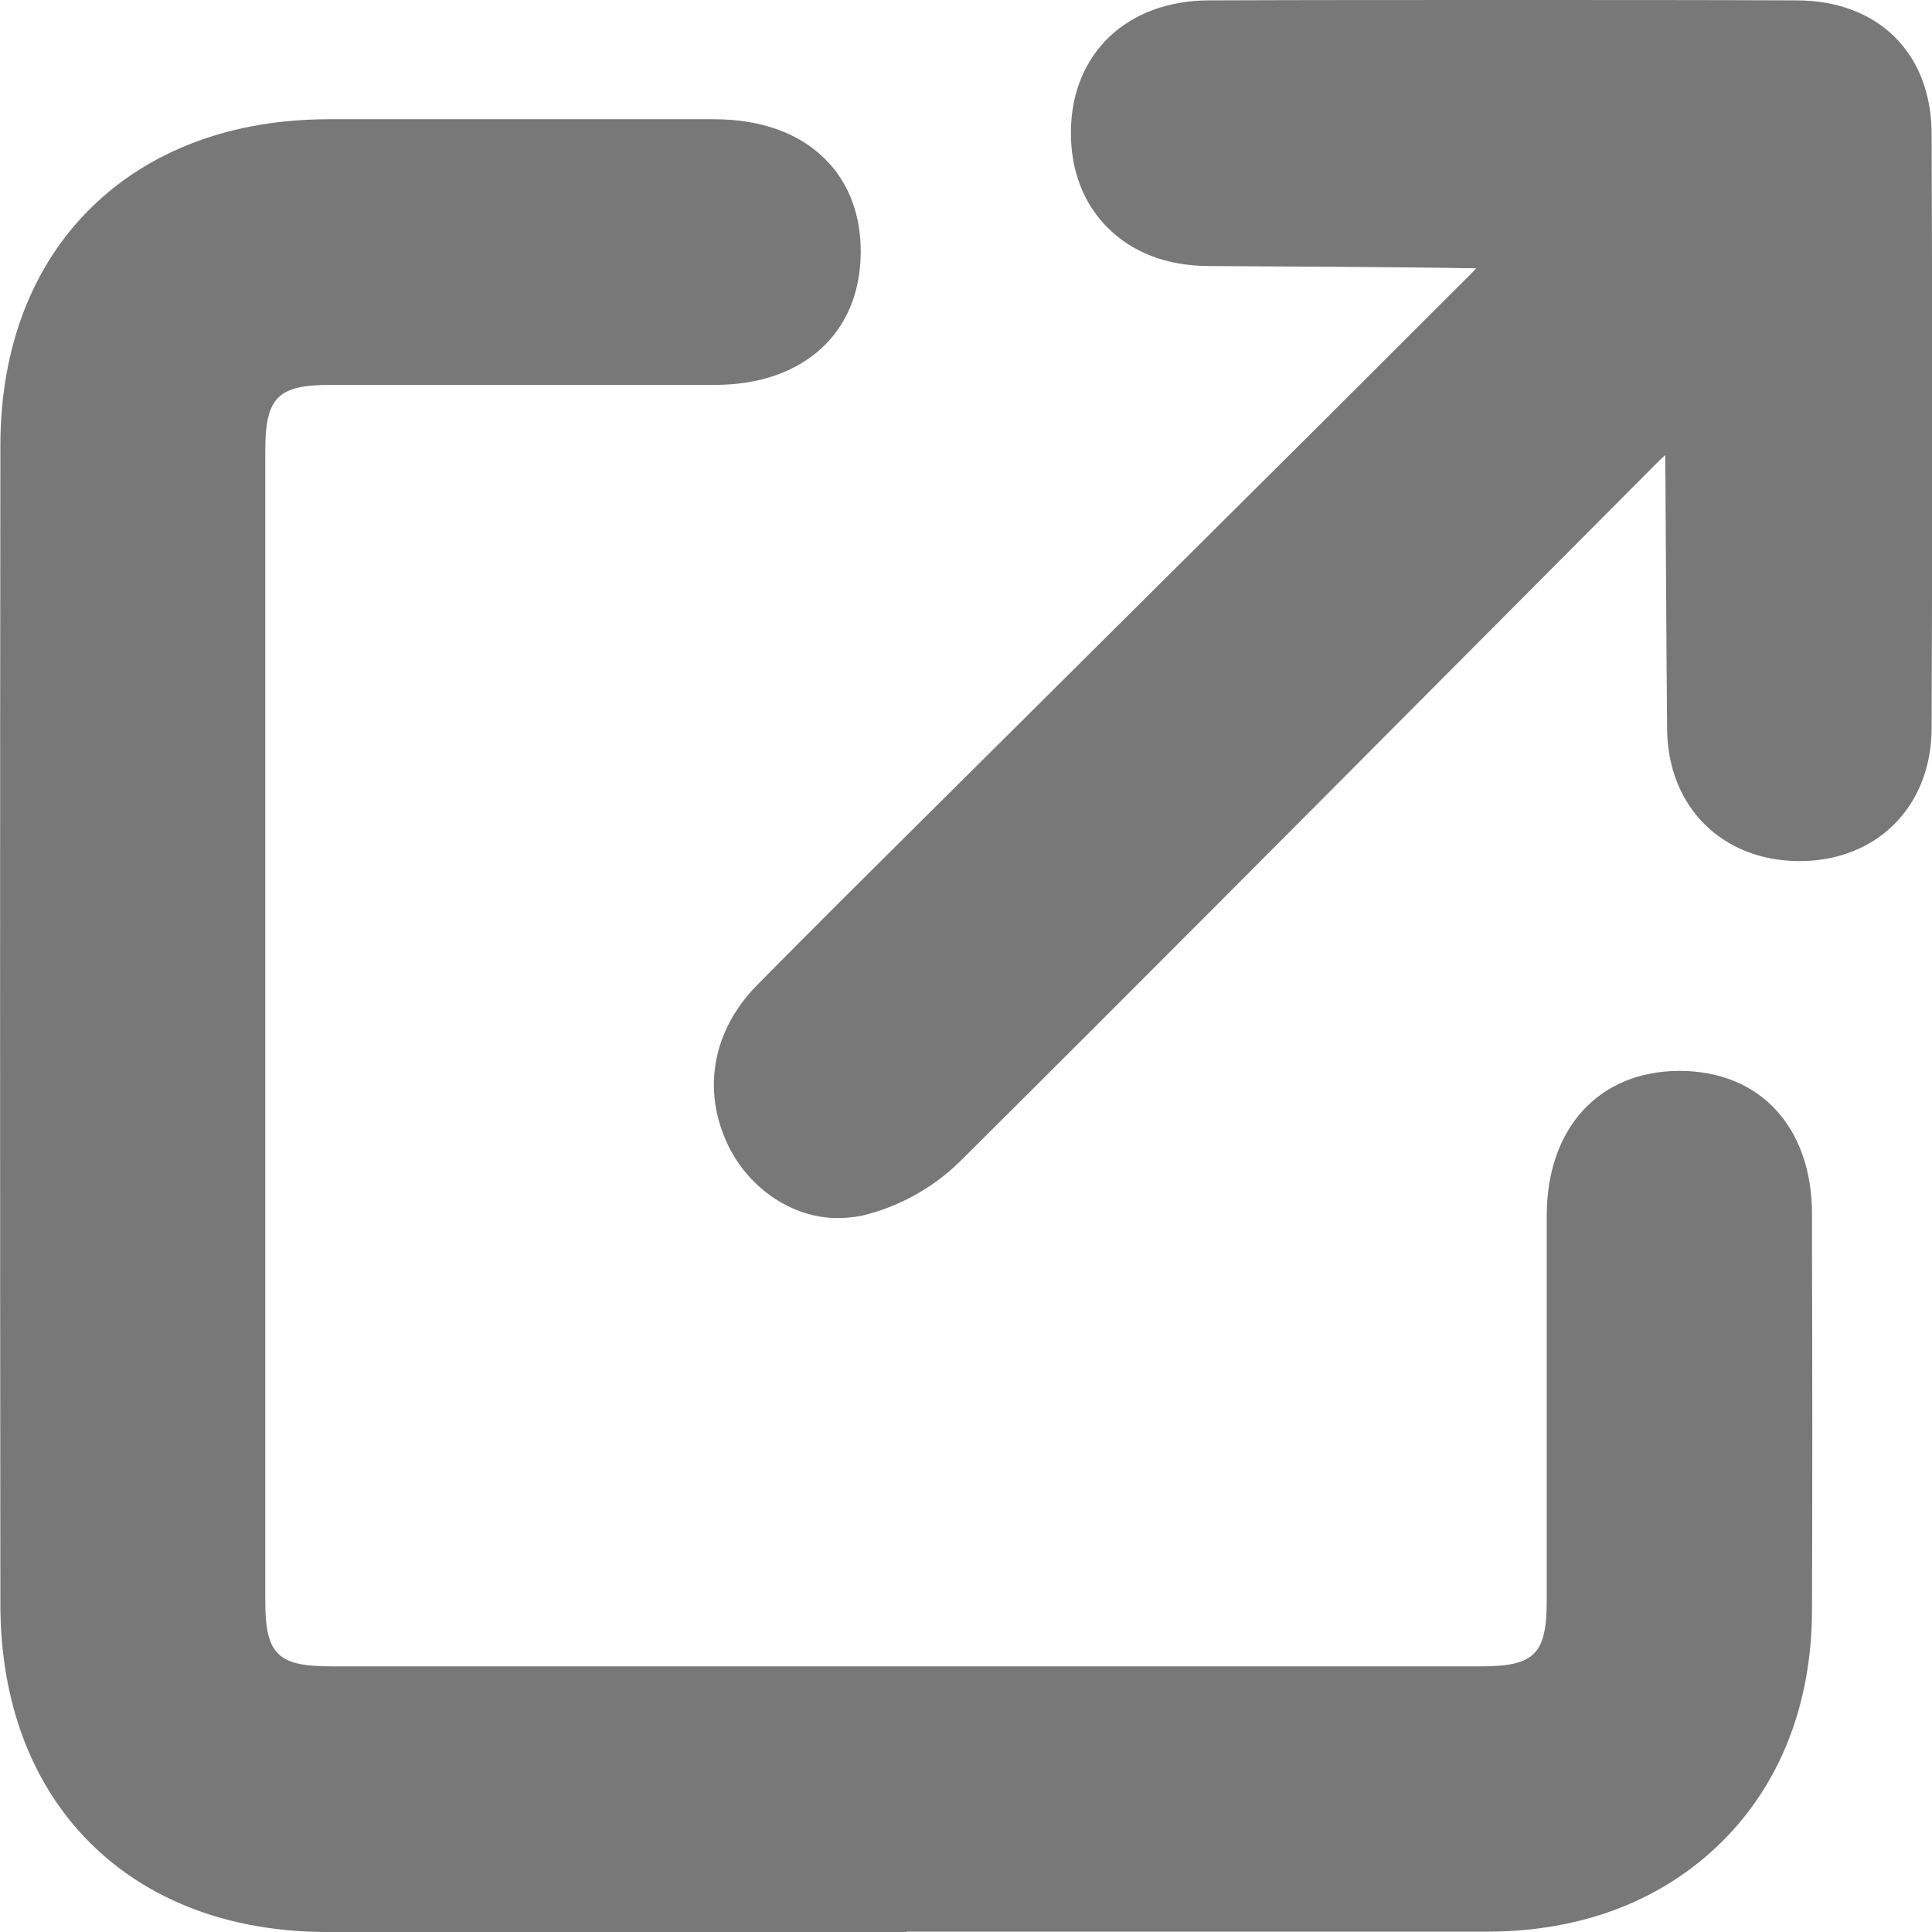 <svg xmlns="http://www.w3.org/2000/svg" version="1.1"
                                xmlns:xlink="http://www.w3.org/1999/xlink" xmlns:svgjs="http://svgjs.com/svgjs"
                                width="512" height="512" x="0" y="0" viewBox="0 0 512 512"
                                style="enable-background:new 0 0 512 512" xml:space="preserve" class="">
                                <g>
                                    <path
                                        d="M240.3 512H86.8c-25.7 0-47.5-8.2-63-23.7S.1 450.9.1 425.1C0 313.9 0 213.5.1 118.1.1 92.4 8.4 70.6 24 55.2s37.4-23.6 63.2-23.6h102c12.5 0 22.7 3.7 29.6 10.7 6.2 6.2 9.4 14.8 9.3 24.8-.2 21.2-15.2 34.8-38.4 34.9H87.6c-14 0-17.3 3.3-17.3 17.5v304.8c0 14.1 3.3 17.3 17.4 17.3h304.8c14.1 0 17.4-3.2 17.4-17.4v-102c0-23.2 13.8-38.3 35-38.4h.2c21.3 0 35.1 14.9 35.1 38v9.6c.1 31.3.1 63.7 0 95.5-.1 24.7-8.4 45.9-24 61.3s-36.8 23.6-61.6 23.7H240.3z"
                                        fill="#797878" data-original="#797878" class=""></path>
                                    <path
                                        d="M221.9 322.8c-11.9 0-23.6-7.9-29.1-19.6-6.8-14.5-3.9-30.2 7.8-42.1 14.6-14.8 29.6-29.7 44.1-44.1l15.4-15.3 49.7-49.4c26.7-26.5 53.3-53 79.9-79.6.5-.5 1-1 1.5-1.6-16.2-.3-51.3-.5-70.8-.6-11.1 0-20.5-3.6-27.1-10.4-6.3-6.4-9.6-15.2-9.5-25.3C284 14.1 298.7.2 320.3.1c26.6-.1 53-.1 79.5-.1 26.9 0 51.8 0 76.2.1 21.7 0 35.8 13.9 35.9 35.3.2 53.5.2 106.5 0 157.7-.1 20.6-14.5 35.1-35 35.1s-34.9-14.4-35.1-34.9c-.1-10.5-.2-26.8-.3-42.6-.1-11.6-.1-22.7-.2-30.1-.8.7-1.5 1.4-2.2 2.1-15.4 15.5-30.8 30.9-46.2 46.4-45.4 45.6-92.3 92.8-138.7 138.9-7.2 7-16.2 11.9-25.9 14.2-2.2.4-4.3.6-6.4.6z"
                                        fill="#797878" data-original="#797878" class=""></path>
                                </g>
                            </svg>